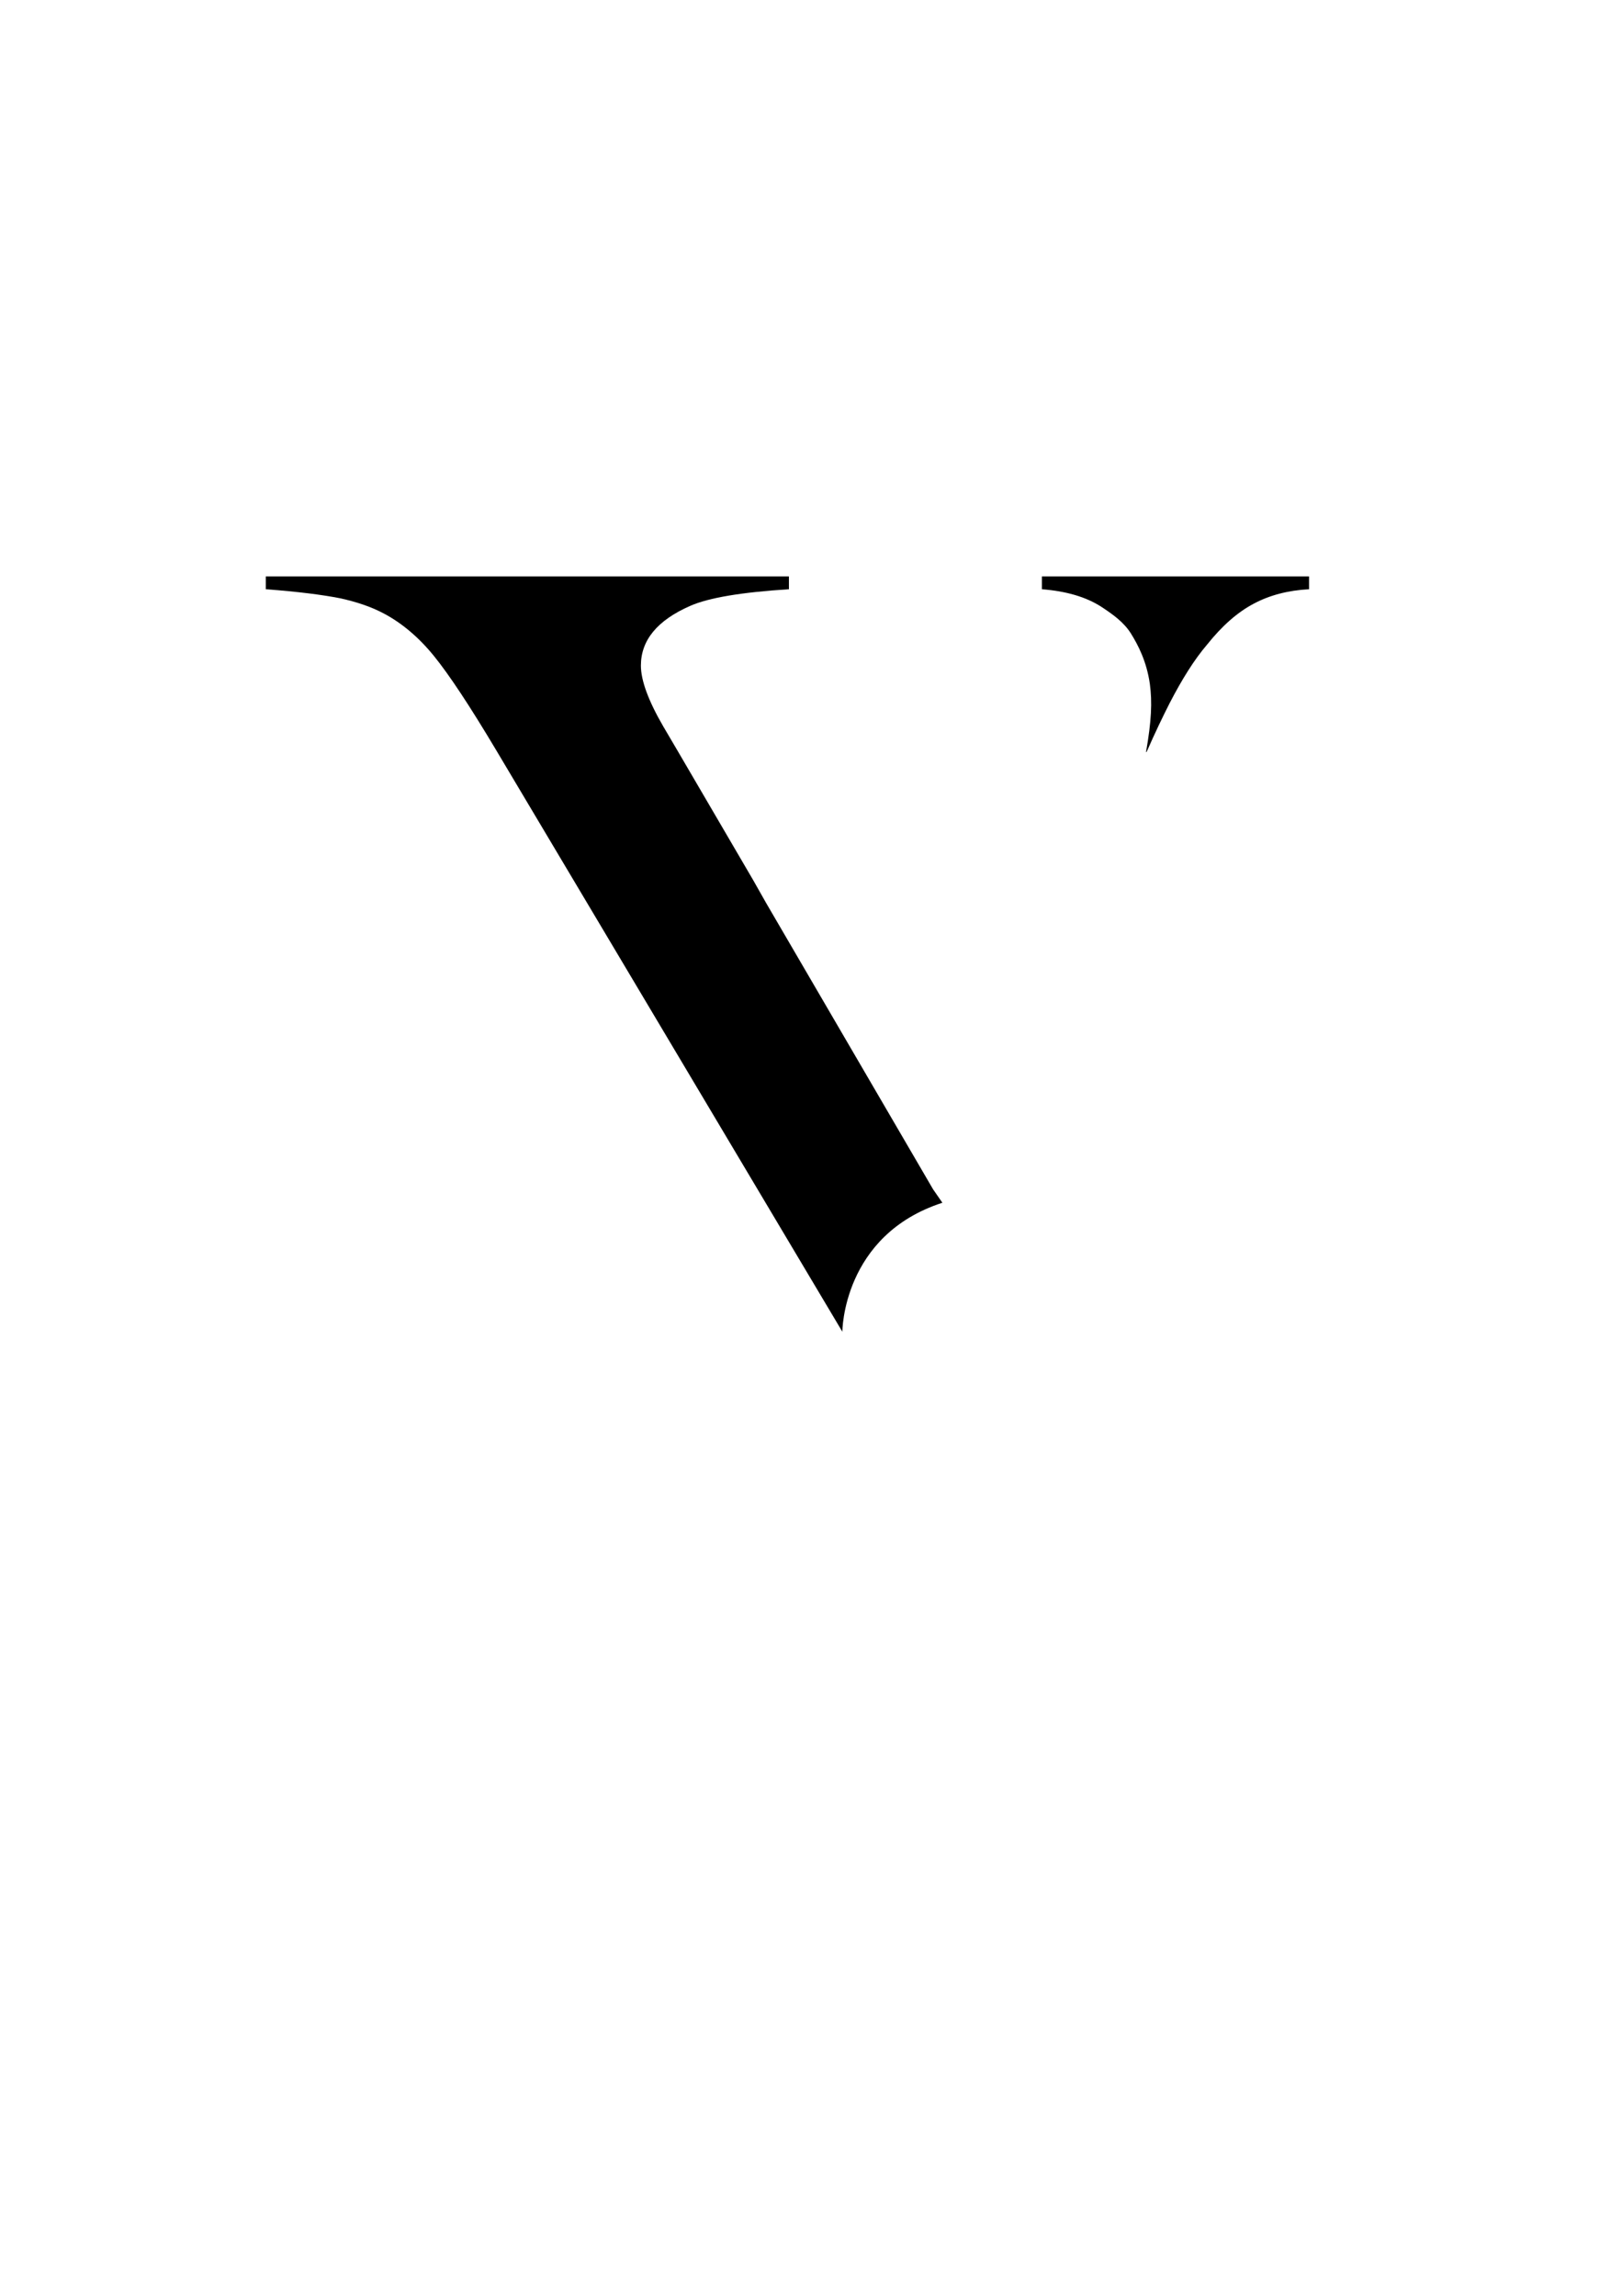 <?xml version="1.0" encoding="utf-8"?>
<!-- Generator: Adobe Illustrator 21.1.0, SVG Export Plug-In . SVG Version: 6.00 Build 0)  -->
<svg version="1.1" id="Layer_1" xmlns="http://www.w3.org/2000/svg" xmlns:xlink="http://www.w3.org/1999/xlink" x="0px" y="0px"
	 viewBox="0 0 595 842" style="enable-background:new 0 0 595 842;" xml:space="preserve">
<g>
	<path d="M345.7,441.1l-3.4-4.9l-61.3-105.1l-4.7-8.3l-28-47.9l-5-8.5c-5.4-9.3-8.2-16.8-8.2-22.3c0-9.3,6-16.6,18.1-21.9
		c6.8-3,18.9-5,36.2-6.1v-4.7H97.5v4.7c12.1,0.9,21.1,2.1,27.2,3.3c6,1.3,11.4,3.1,16.1,5.6c6.6,3.5,12.8,8.7,18.4,15.6
		c5.6,6.9,13.2,18.4,22.8,34.5L309,488.4C309,488.4,309,453,345.7,441.1z"/>
	<path d="M420.6,275.8c3.2-7.3,6.1-13.3,8.5-18c4.5-8.7,9-15.9,13.7-21.4c5.5-6.9,11.2-11.9,17.1-15c5.8-3.1,12.6-4.9,20.3-5.3v-4.7
		h-98v4.7c8.9,0.7,16.2,2.8,21.9,6.5c4.1,2.7,8.2,5.6,10.8,9.8c2.6,4.2,5.7,10.1,6.9,18.4c0.9,6.7,0.6,13.6-1.4,25"/>
</g>
</svg>

